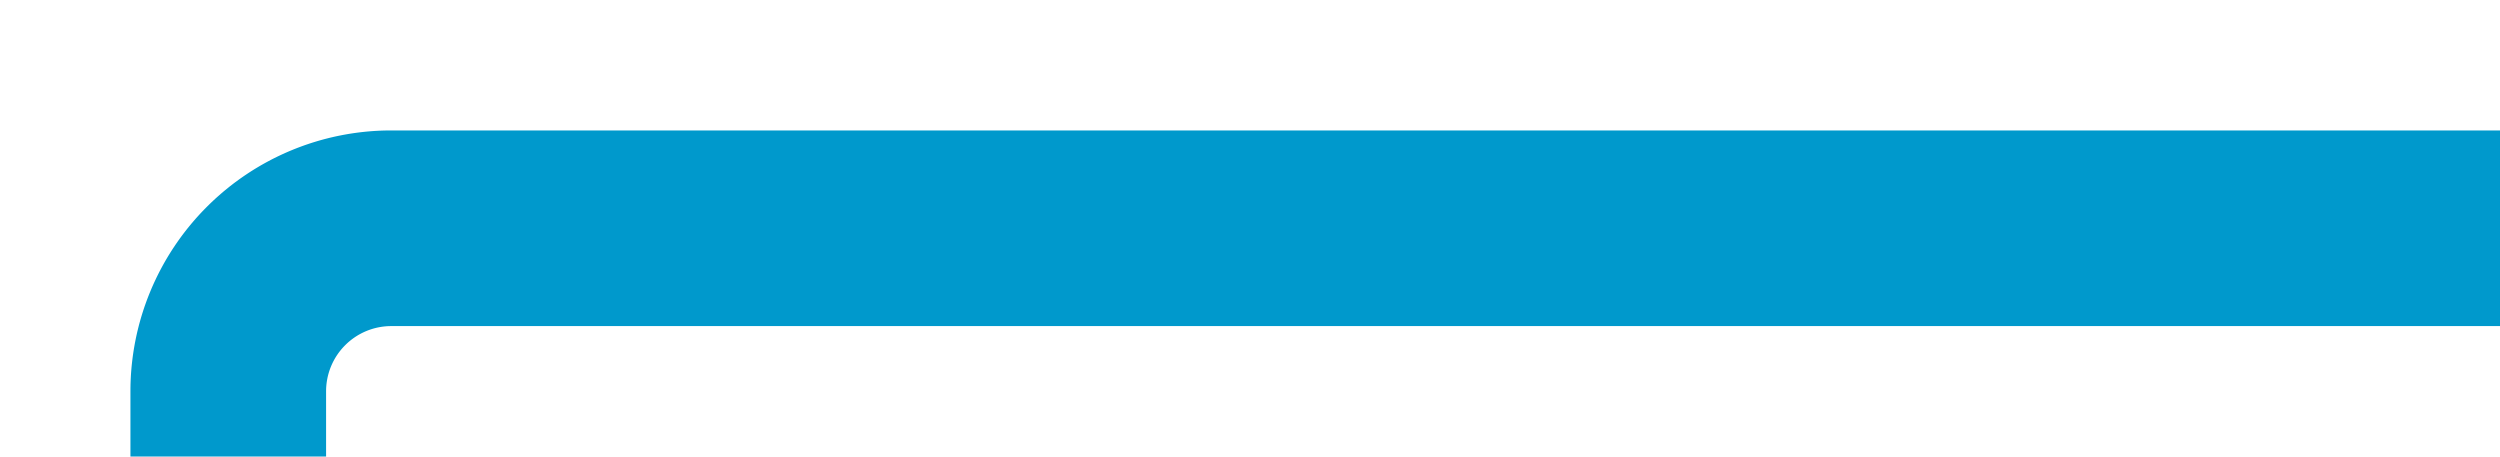 ﻿<?xml version="1.0" encoding="utf-8"?>
<svg version="1.1" xmlns:xlink="http://www.w3.org/1999/xlink" width="76.667px" height="14px" preserveAspectRatio="xMinYMid meet" viewBox="26.333 885  76.667 12" xmlns="http://www.w3.org/2000/svg">
  <path d="M 103 891  L 38.333 891  A 5 5 0 0 0 33.333 896 L 33.333 2484  A 5 5 0 0 0 38.333 2489 L 121 2489  " stroke-width="6" stroke="#0099cc" fill="none" />
  <path d="M 105.8 2505  L 126 2489  L 105.8 2473  L 114.6 2489  L 105.8 2505  Z " fill-rule="nonzero" fill="#0099cc" stroke="none" />
</svg>